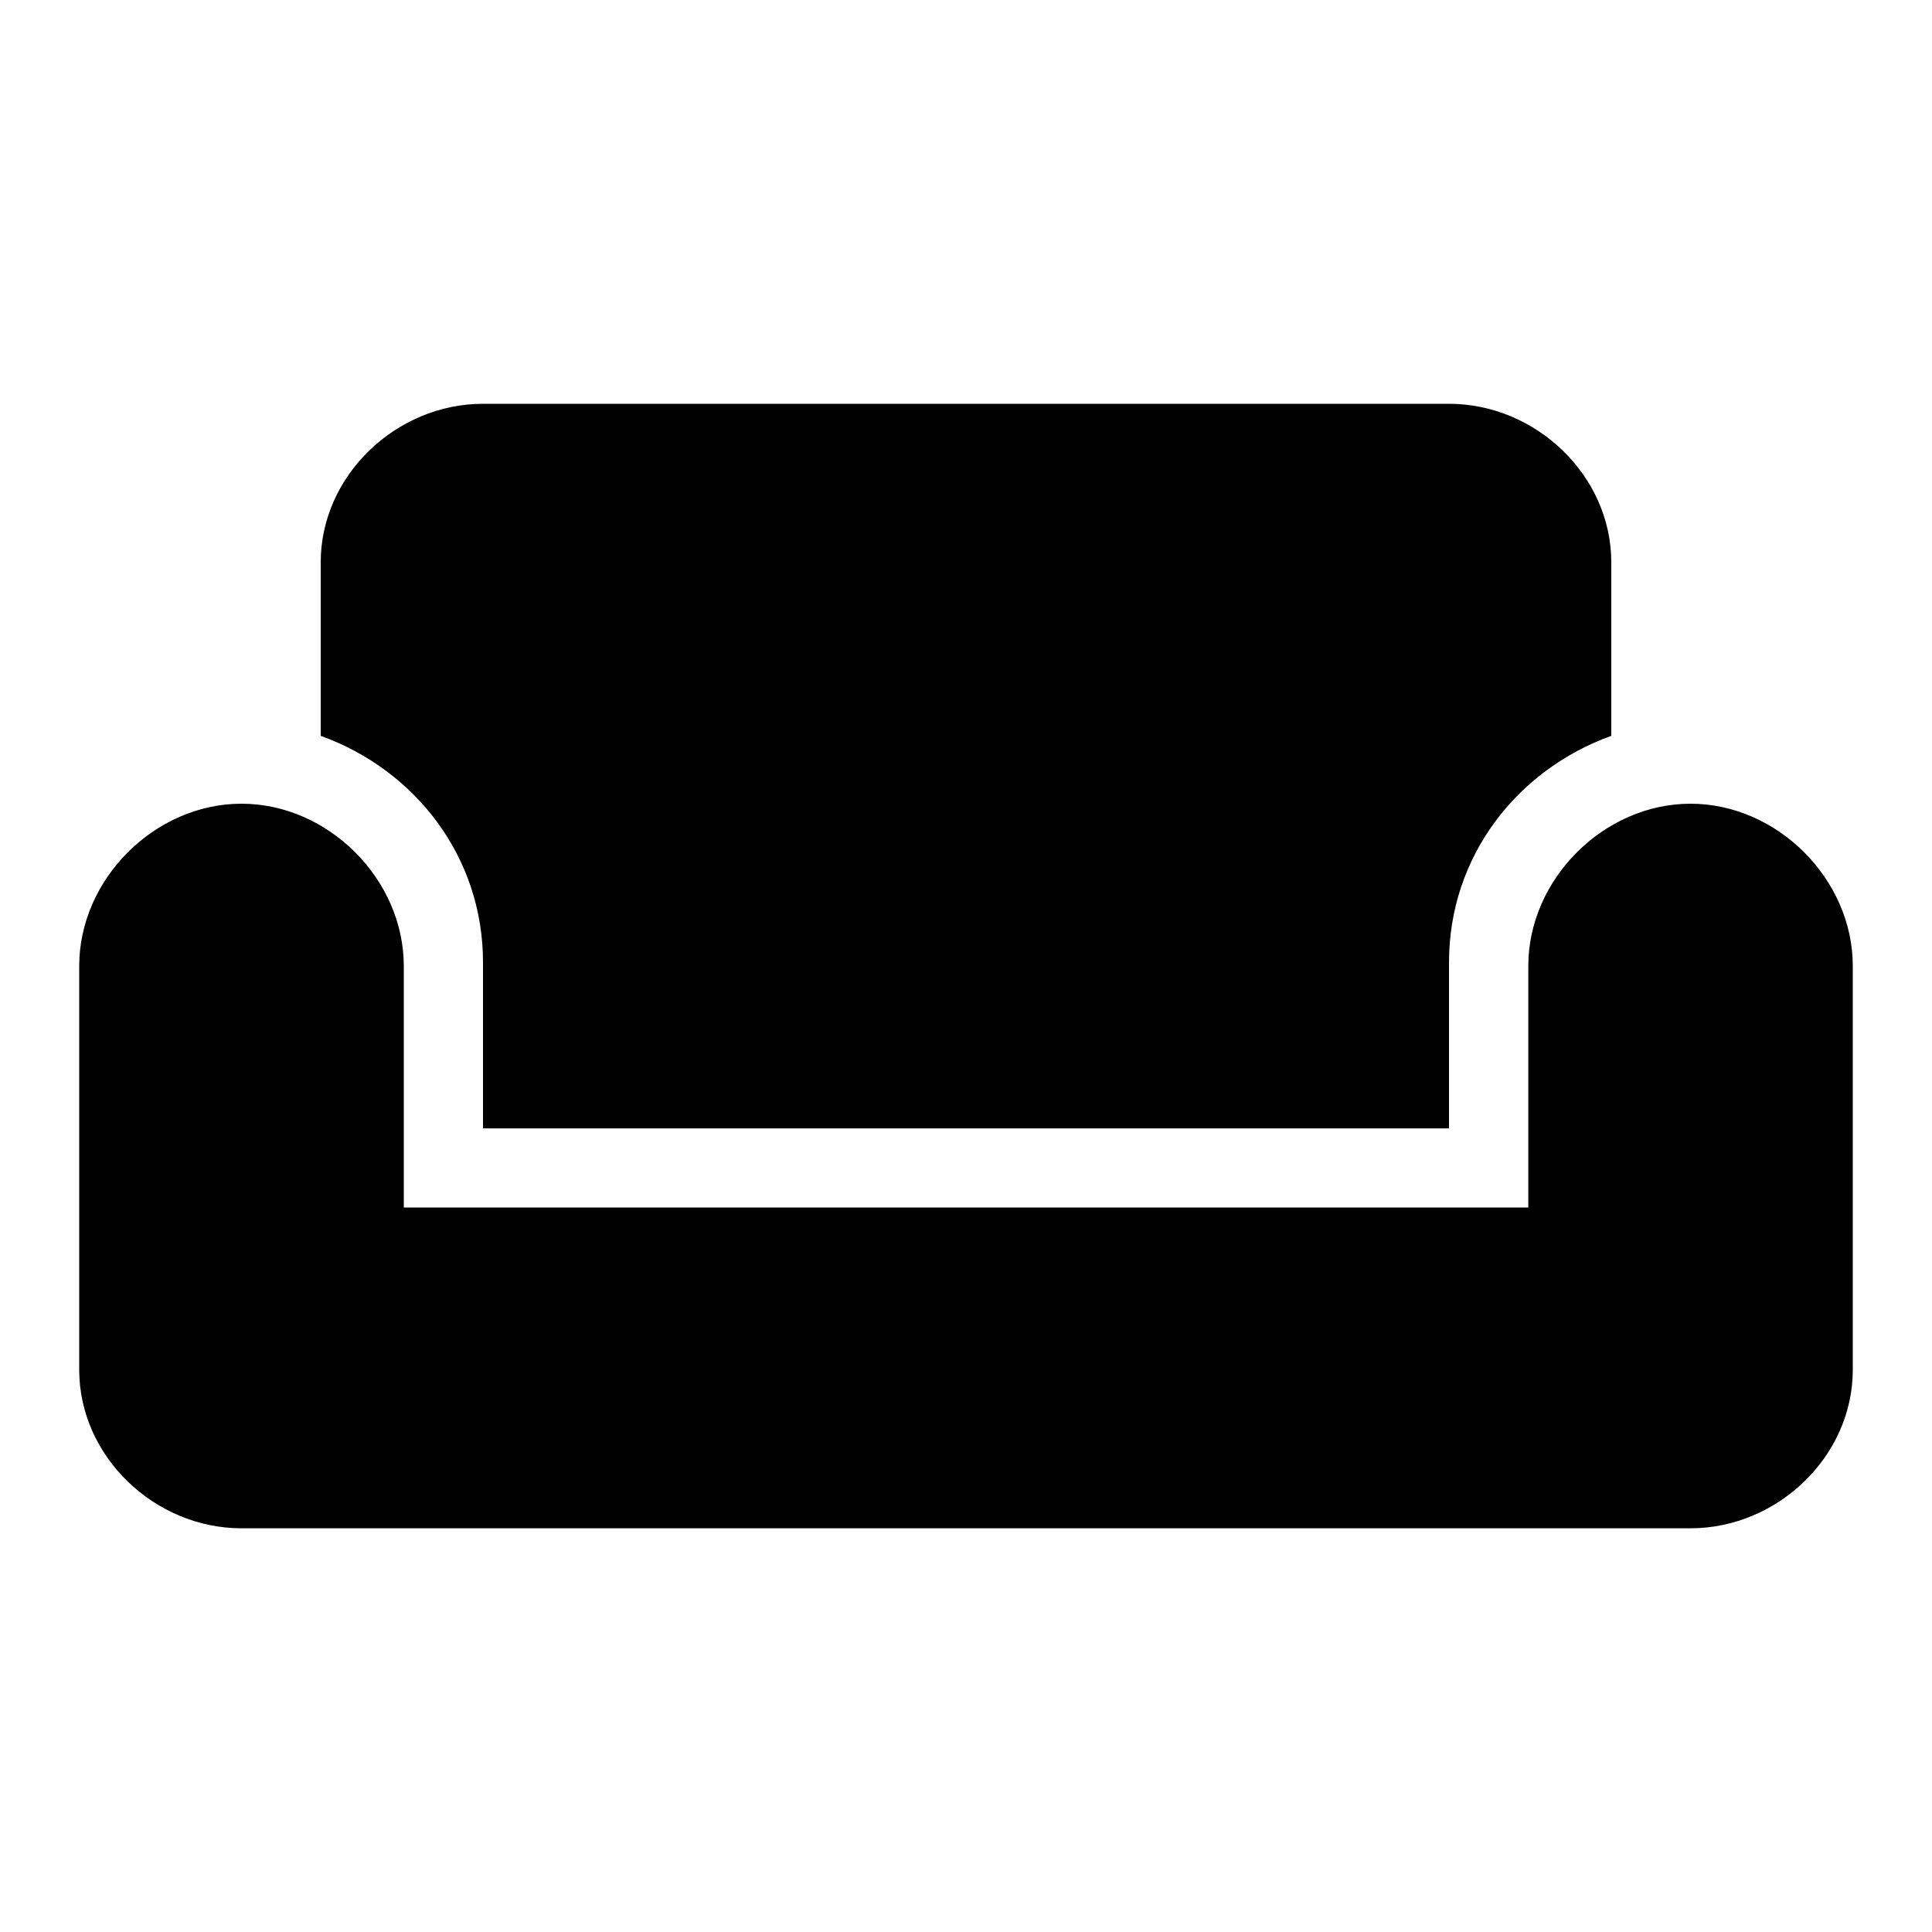 <!-- Generated by IcoMoon.io -->
<svg version="1.1" xmlns="http://www.w3.org/2000/svg" width="24" height="24" viewBox="0 0 24 24">
<title>weekend</title>
<path d="M18 5.016c1.078 0 2.016 0.891 2.016 1.969v2.156c-1.172 0.422-2.016 1.5-2.016 2.813v2.063h-12v-2.063c0-1.313-0.844-2.391-2.016-2.813v-2.156c0-1.078 0.938-1.969 2.016-1.969h12zM21 9.984c1.078 0 2.016 0.938 2.016 2.016v5.016c0 1.078-0.938 1.969-2.016 1.969h-18c-1.078 0-2.016-0.891-2.016-1.969v-5.016c0-1.078 0.938-2.016 2.016-2.016s2.016 0.938 2.016 2.016v3h13.969v-3c0-1.078 0.938-2.016 2.016-2.016z"></path>
</svg>
